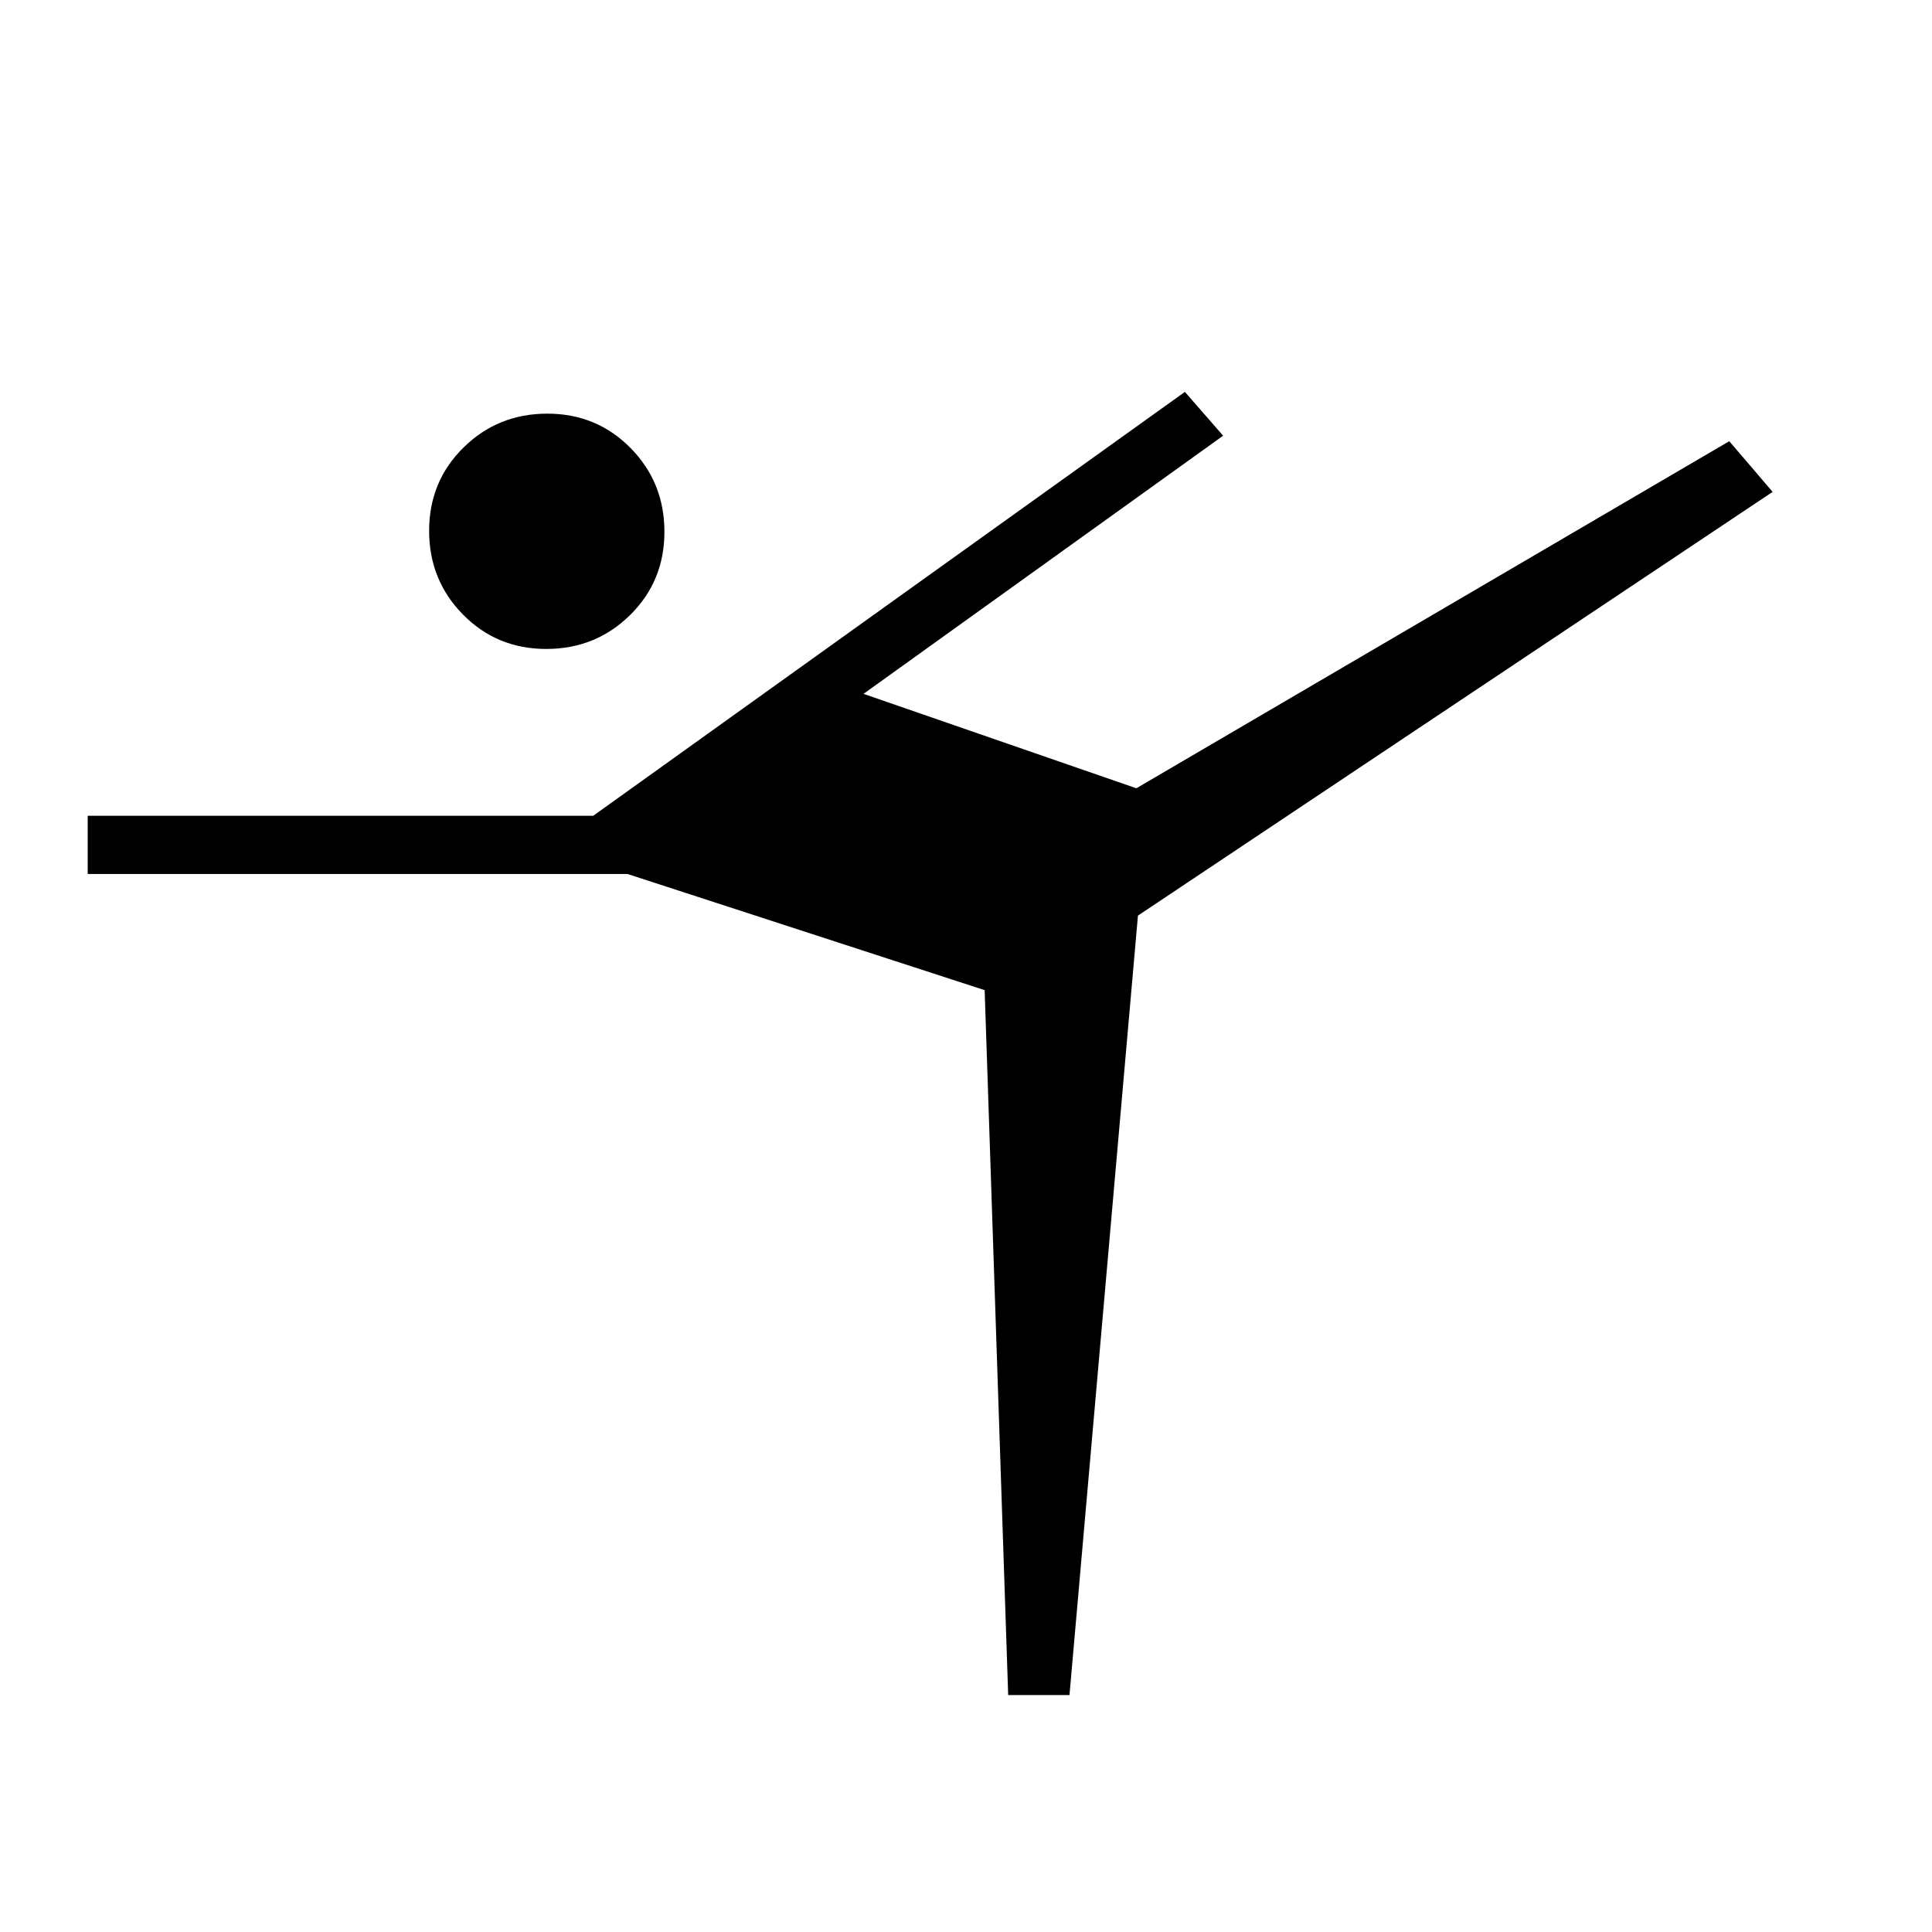 <svg xmlns="http://www.w3.org/2000/svg" height="20" viewBox="0 -960 960 960" width="20"><path d="M500.96-117.73 489.27-468l-177.51-57.73H43.58v-28.92h251.19l294-210.62 19 21.77-178.69 128.27 135.57 46.92 294.62-172.46 21.54 25.19-315.37 210.54-34.02 387.31h-30.46ZM271.43-637.54q-24.55 0-41.37-17.09-16.83-17.08-16.83-41.63 0-24.55 17.09-41.37 17.08-16.83 41.63-16.83 24.55 0 41.38 17.09 16.82 17.08 16.82 41.63 0 24.55-17.08 41.37-17.09 16.83-41.64 16.83Z"/></svg>
